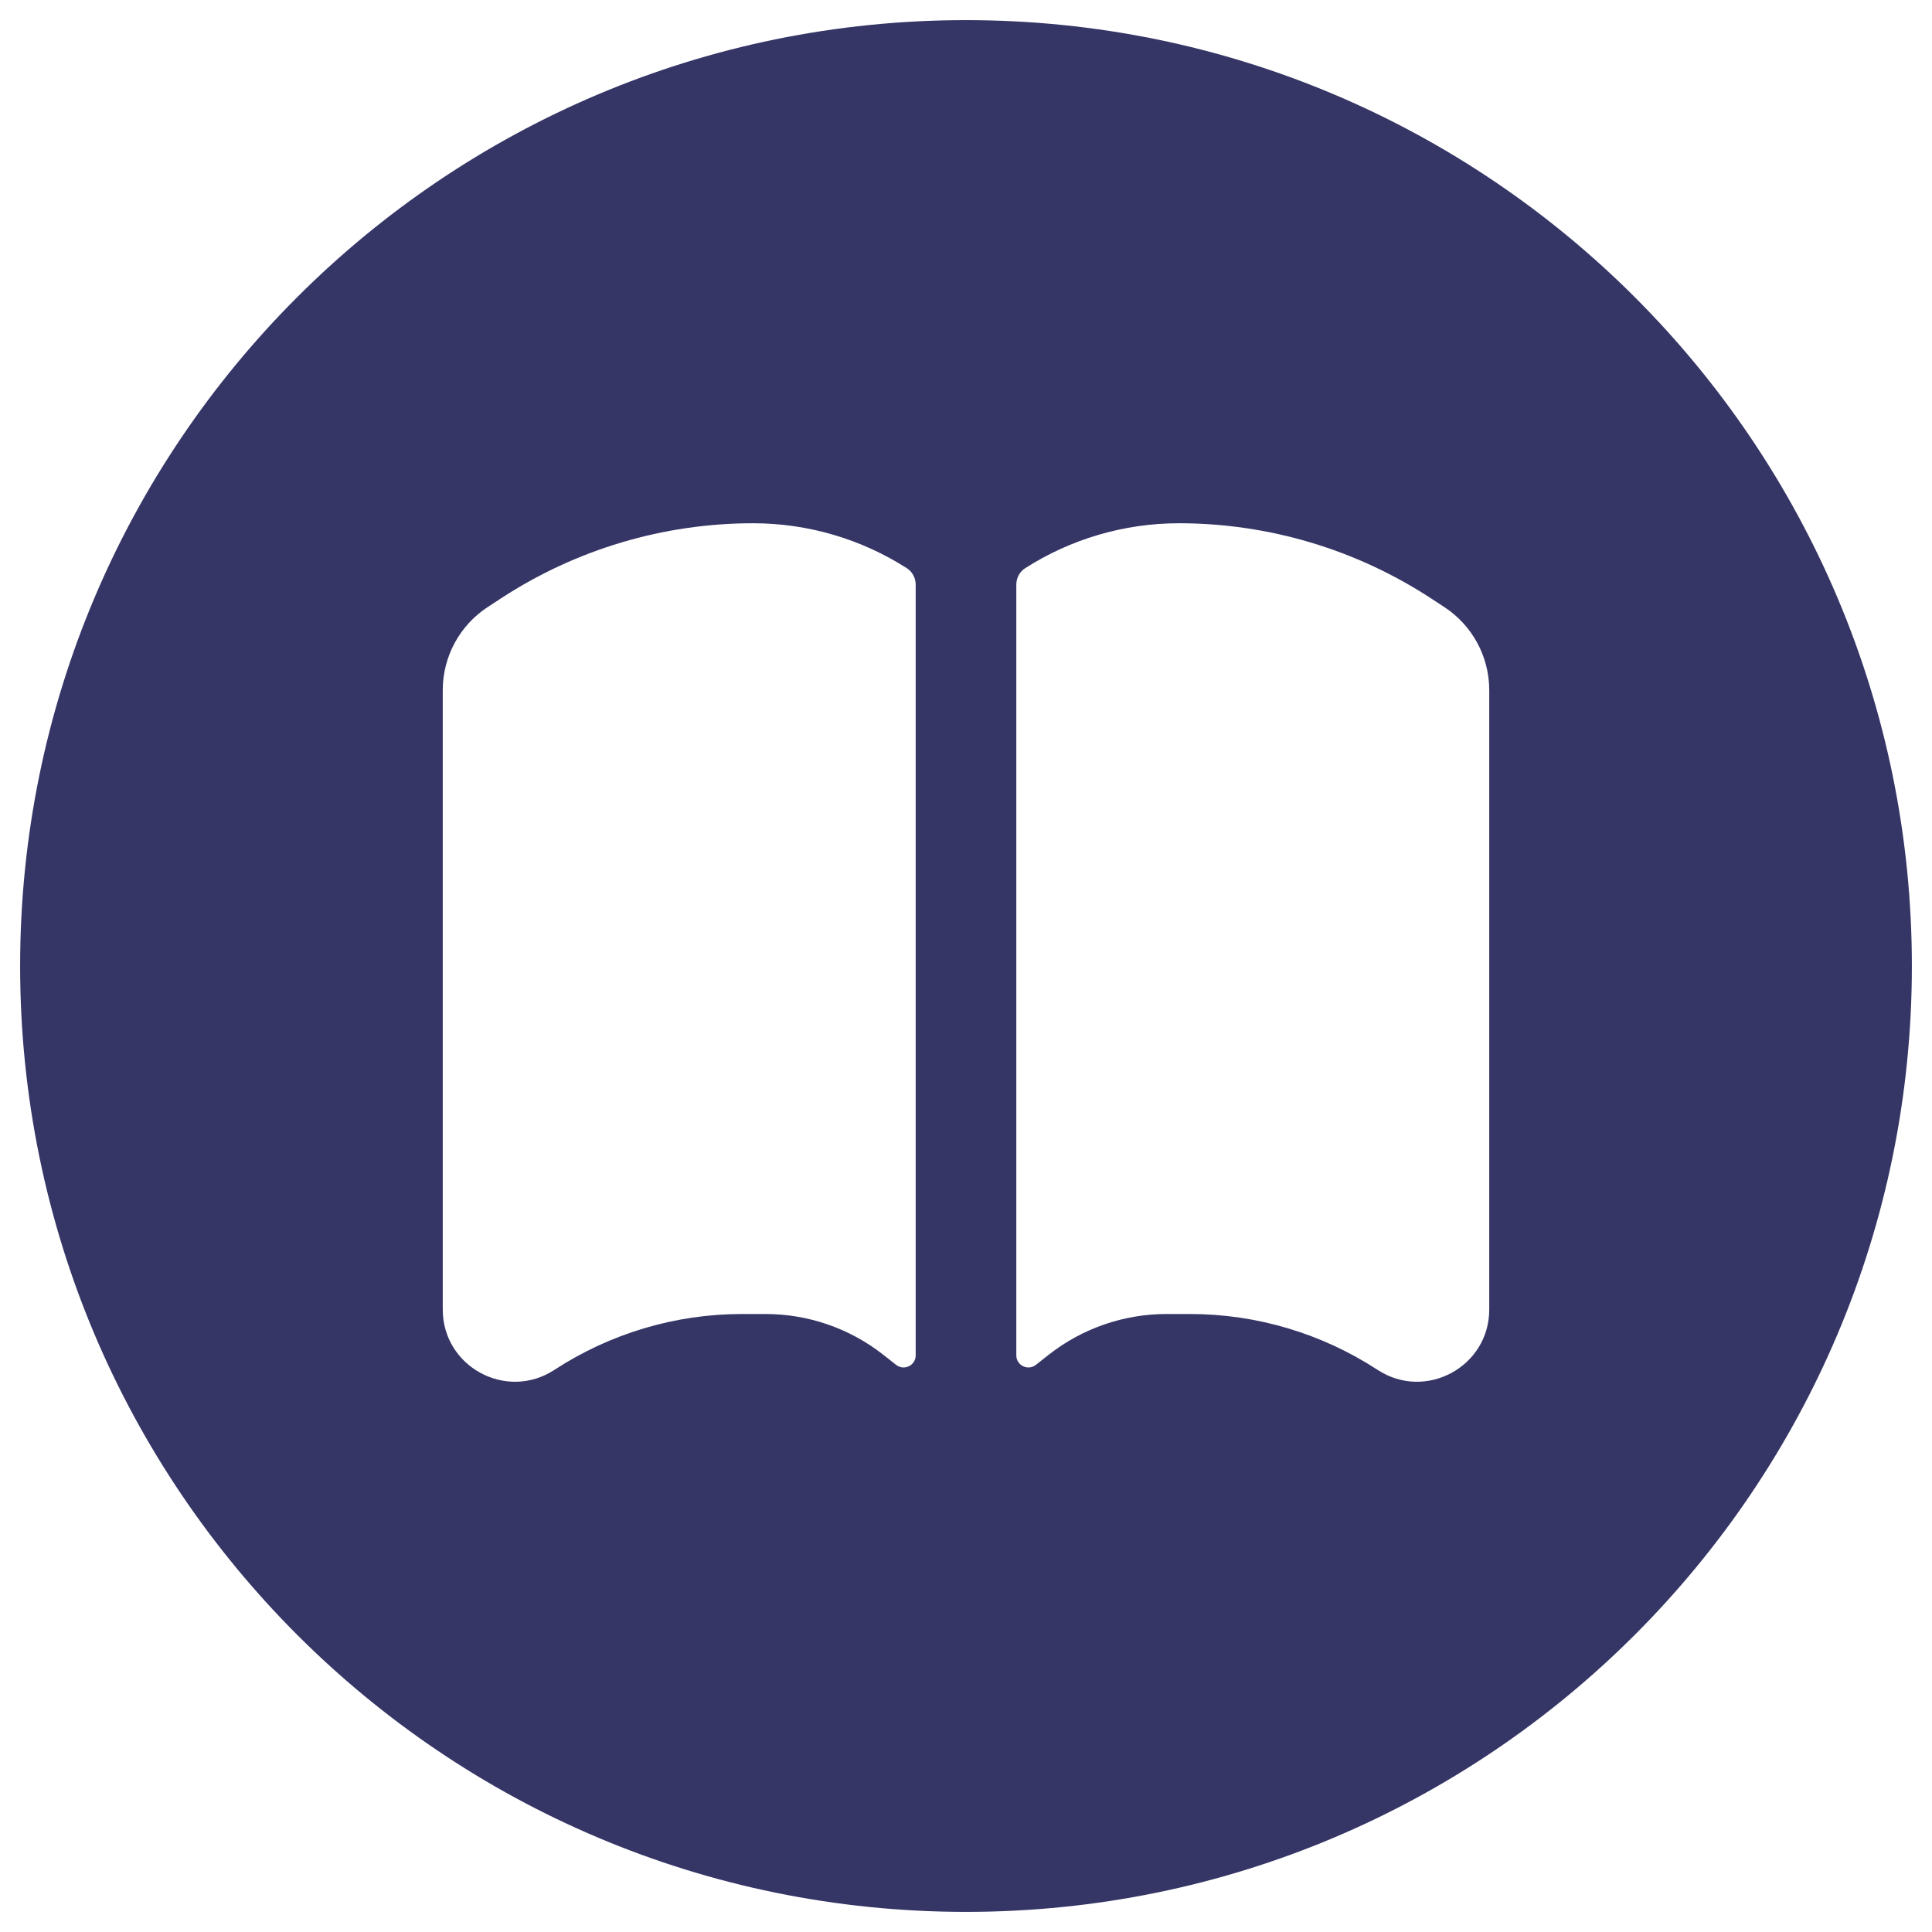 <svg width="24" height="24" viewBox="0 0 24 24" fill="none" xmlns="http://www.w3.org/2000/svg">
<g clip-path="url(#clip0_9001_309952)">
<path fill-rule="evenodd" clip-rule="evenodd" d="M0.25 12C0.25 5.511 5.511 0.25 12 0.25C18.489 0.25 23.75 5.511 23.75 12C23.75 18.489 18.489 23.75 12 23.75C5.511 23.75 0.25 18.489 0.25 12ZM11.266 7.059C11.335 7.104 11.375 7.181 11.375 7.263V16.837C11.375 16.962 11.231 17.032 11.132 16.955L10.971 16.828C10.554 16.501 10.039 16.323 9.509 16.323H9.217C8.39 16.323 7.58 16.565 6.887 17.017C6.291 17.407 5.5 16.979 5.5 16.267V8.574C5.5 8.157 5.71 7.768 6.06 7.54L6.225 7.432C7.156 6.824 8.243 6.5 9.355 6.5C10.04 6.5 10.702 6.698 11.266 7.059ZM12.868 16.955C12.769 17.032 12.625 16.962 12.625 16.837V7.263C12.625 7.181 12.665 7.104 12.734 7.059C13.298 6.698 13.96 6.5 14.645 6.5C15.757 6.5 16.844 6.824 17.775 7.432L17.94 7.54C18.29 7.768 18.5 8.157 18.5 8.574V16.267C18.5 16.979 17.709 17.407 17.113 17.017C16.42 16.565 15.61 16.323 14.783 16.323H14.491C13.961 16.323 13.446 16.501 13.029 16.828L12.868 16.955Z" fill="#353566"/>
</g>
<defs>
<clipPath id="clip0_9001_309952">
<rect width="24" height="24" fill="white"/>
</clipPath>
</defs>
</svg>
